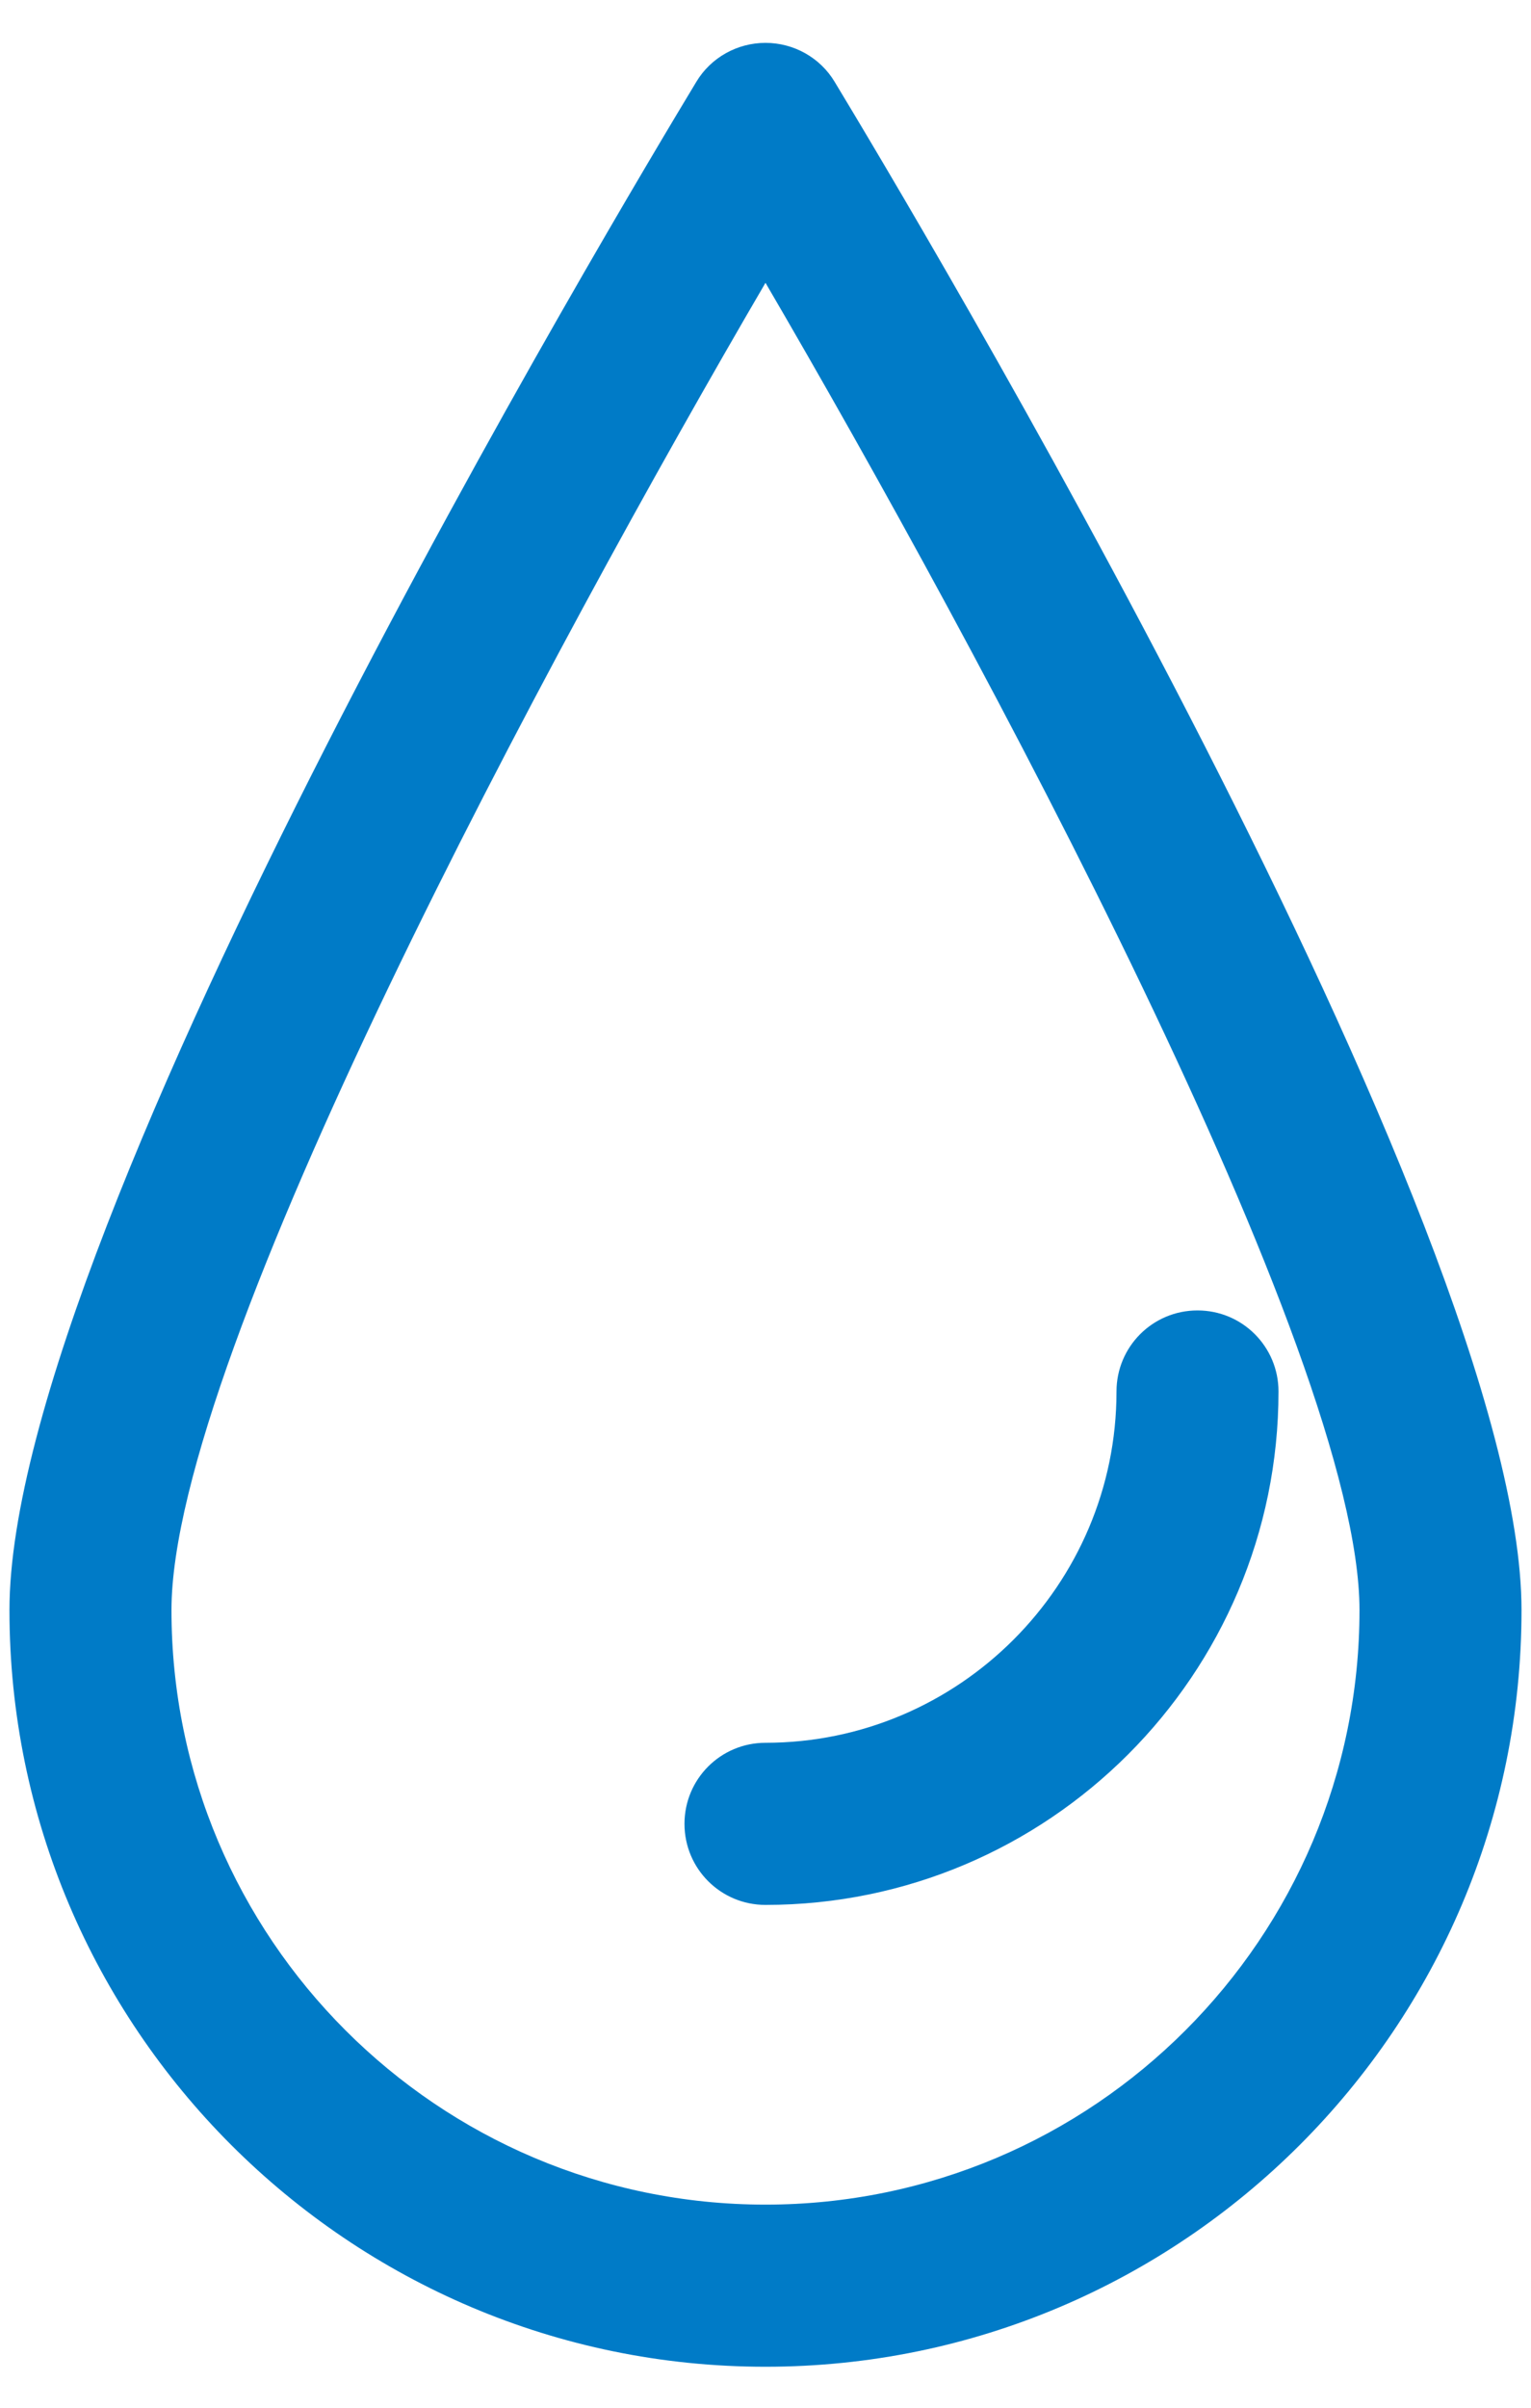 <svg width="70" height="110" viewBox="0 0 107 163" fill="none" xmlns="http://www.w3.org/2000/svg">
<path d="M53.499 0.422C51.536 0.422 49.687 1.441 48.668 3.139C43.762 11.254 0.661 83 0.661 109.871C0.661 139.008 24.363 162.709 53.499 162.709C82.635 162.709 106.337 139.008 106.337 109.871C106.337 83 63.236 11.254 58.33 3.139C57.311 1.441 55.462 0.422 53.499 0.422ZM53.499 151.387C30.59 151.387 11.984 132.78 11.984 109.871C11.984 91.982 38.591 42.692 53.499 17.179C68.407 42.692 95.014 91.982 95.014 109.871C95.014 132.78 76.408 151.387 53.499 151.387Z" fill="#007BC7"/>
<path d="M47.838 124.796C47.838 127.929 50.367 130.457 53.499 130.457C73.276 130.457 89.353 114.38 89.353 94.603C89.353 91.471 86.825 88.942 83.692 88.942C80.56 88.942 78.031 91.471 78.031 94.603C78.031 108.115 67.011 119.135 53.499 119.135C50.367 119.135 47.838 121.664 47.838 124.796Z" fill="#007BC7"/>
</svg>

